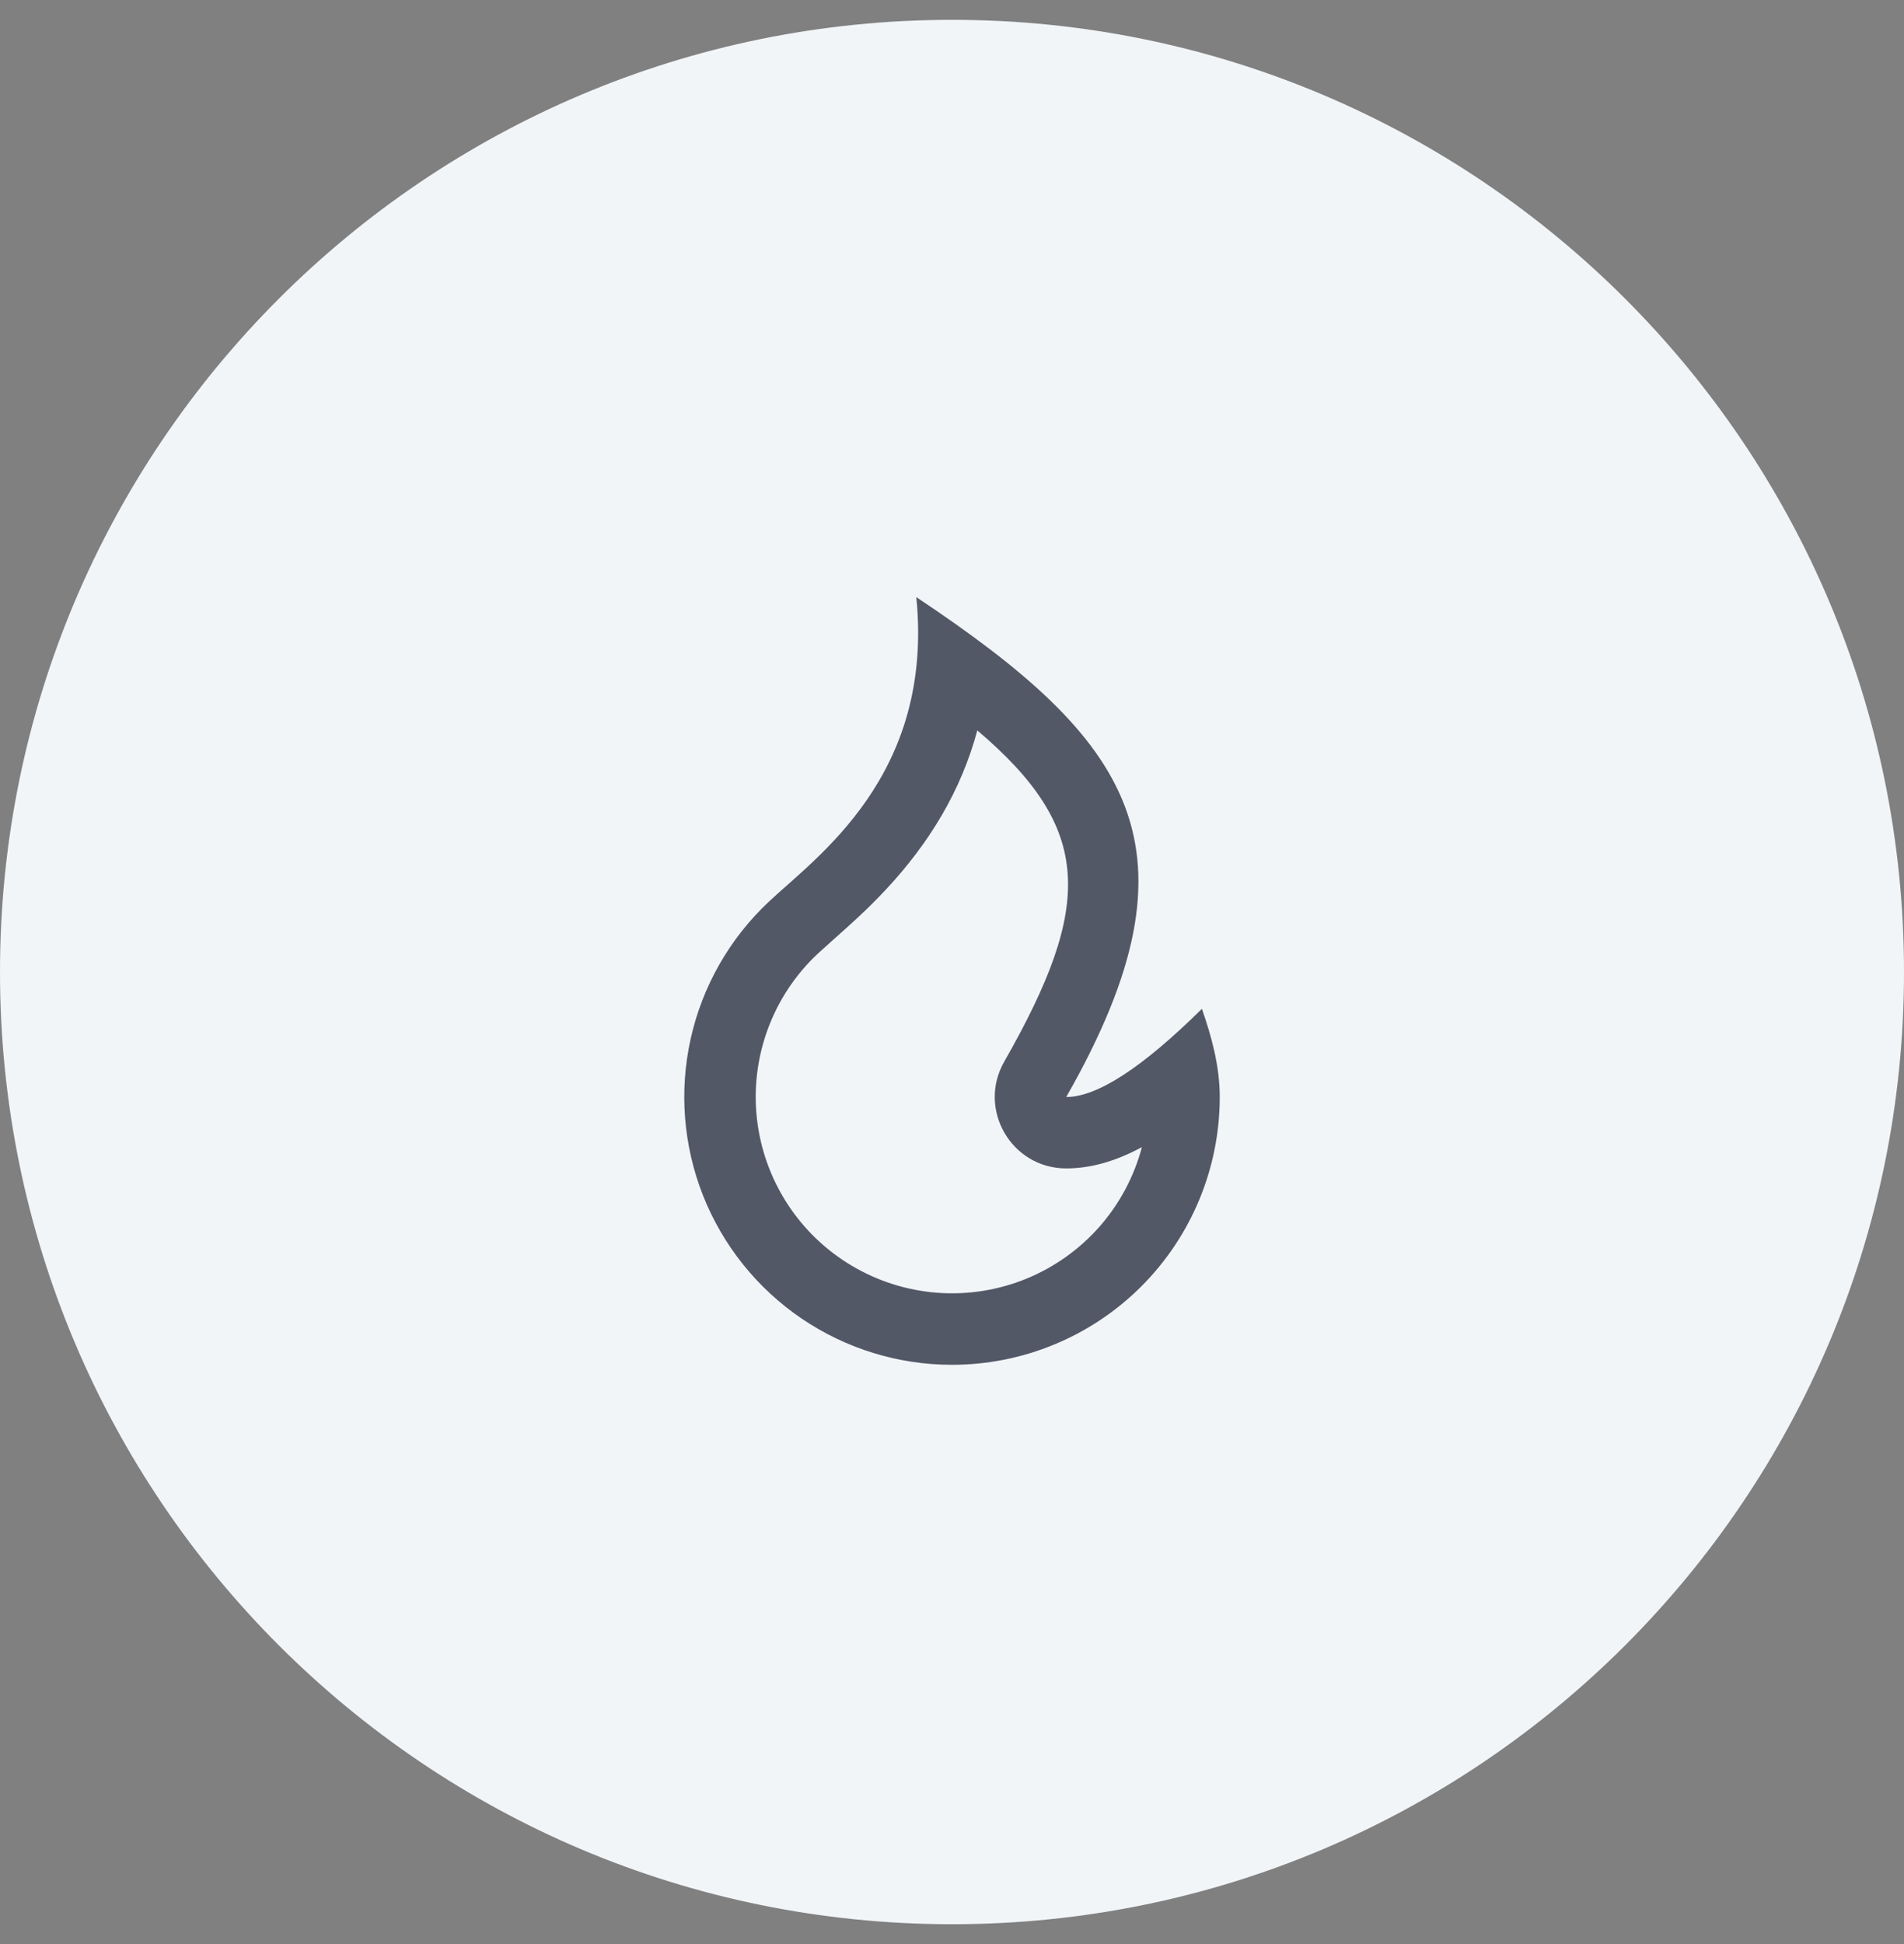 <svg width="48" height="49" viewBox="0 0 48 49" fill="none" xmlns="http://www.w3.org/2000/svg">
<rect x="0" y="0" width="48" height="49" fill="#808080" stroke="none"/>
<path d="M0 24.5C0 11.245 10.745 0.5 24 0.5C37.255 0.5 48 11.245 48 24.5C48 37.755 37.255 48.5 24 48.5C10.745 48.5 0 37.755 0 24.5Z" fill="#F2F5F8"/>
<path d="M24 34.4C25.79 34.4 27.507 33.689 28.773 32.423C30.039 31.157 30.75 29.44 30.75 27.65C30.75 26.87 30.543 26.122 30.3 25.427C28.8 26.909 27.66 27.65 26.88 27.65C30.475 21.35 28.5 18.65 23.1 15.05C23.55 19.55 20.584 21.596 19.376 22.733C18.39 23.66 17.706 24.861 17.412 26.181C17.118 27.502 17.227 28.88 17.725 30.137C18.224 31.394 19.088 32.473 20.207 33.233C21.326 33.993 22.647 34.4 24 34.4ZM24.639 18.411C27.556 20.886 27.57 22.81 25.317 26.758C24.632 27.958 25.498 29.45 26.88 29.45C27.499 29.45 28.125 29.27 28.787 28.914C28.591 29.655 28.226 30.34 27.72 30.916C27.214 31.491 26.581 31.941 25.872 32.231C25.163 32.52 24.396 32.641 23.632 32.584C22.867 32.526 22.127 32.292 21.469 31.9C20.811 31.508 20.252 30.969 19.838 30.324C19.424 29.68 19.165 28.948 19.081 28.186C18.998 27.425 19.092 26.654 19.358 25.935C19.622 25.216 20.051 24.569 20.609 24.044C20.722 23.937 21.297 23.427 21.322 23.404C21.704 23.062 22.018 22.759 22.329 22.427C23.436 21.241 24.231 19.925 24.638 18.411H24.639Z" fill="#525866"/>
</svg>

